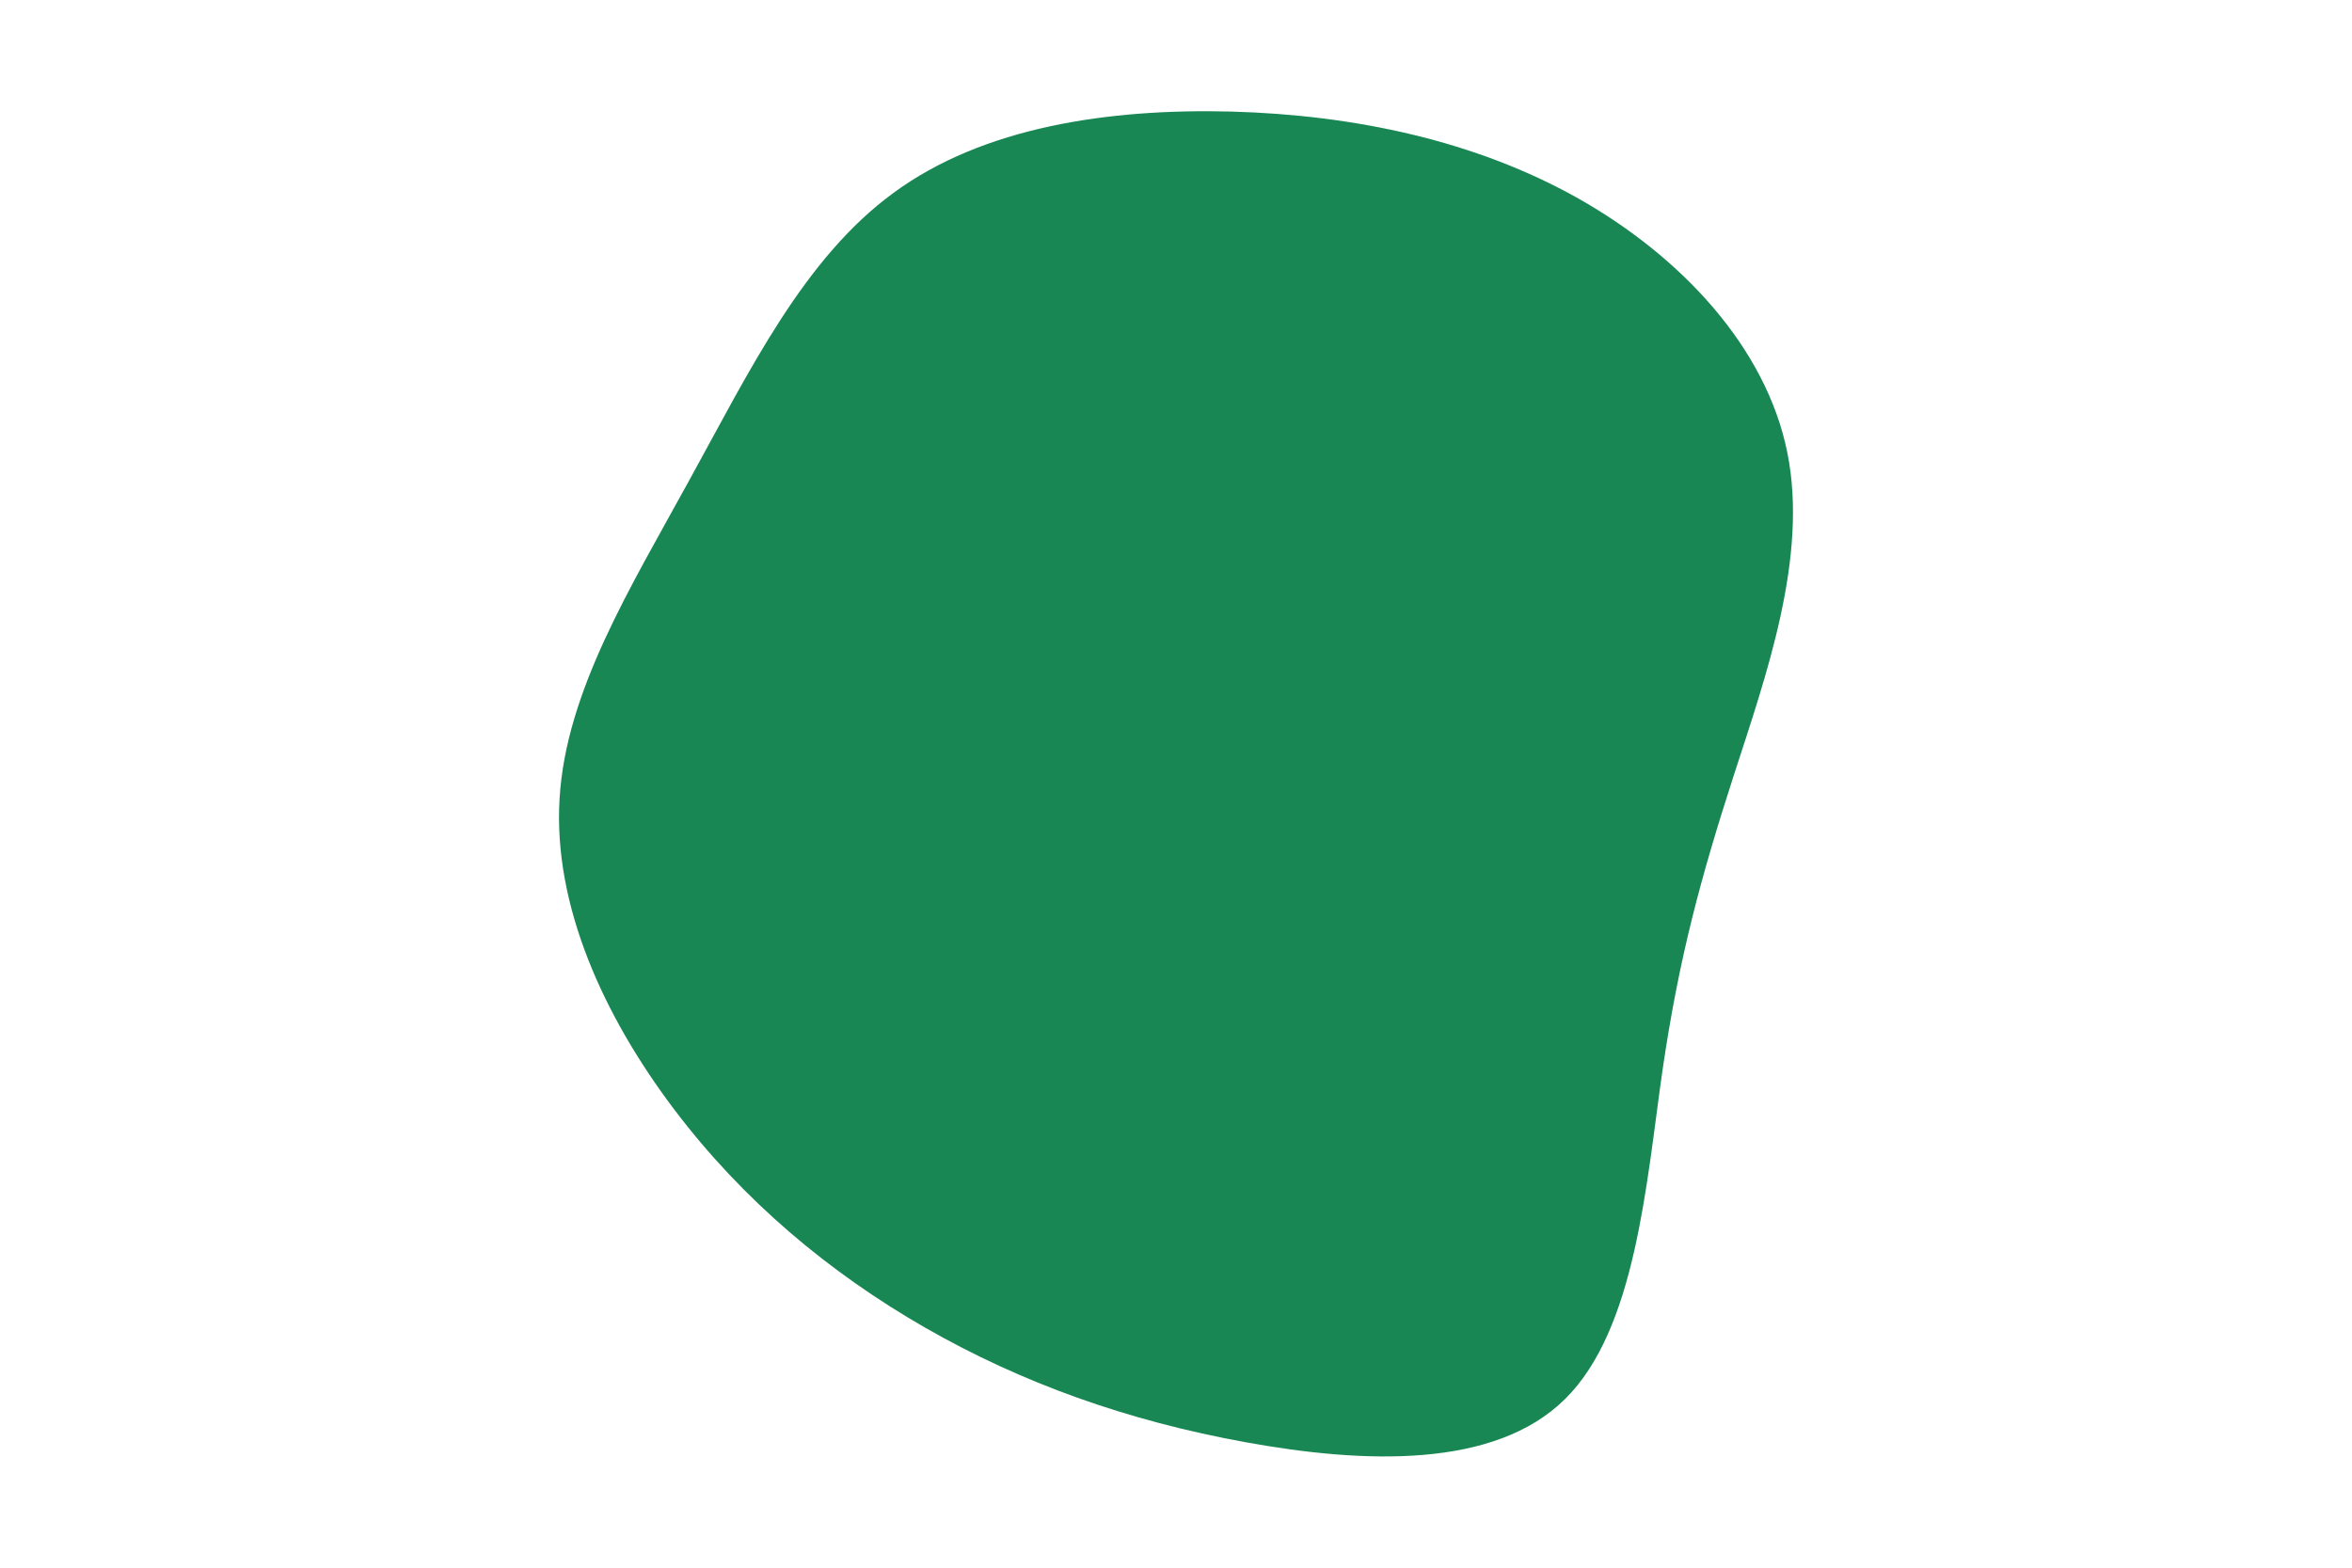 <svg id="visual" viewBox="0 0 900 600" width="900" height="600" xmlns="http://www.w3.org/2000/svg" xmlns:xlink="http://www.w3.org/1999/xlink" version="1.1"><g transform="translate(471.922 304.301)"><path d="M132.1 -228.3C171.5 -206 203.9 -171.3 212 -131.1C220.1 -91 203.8 -45.5 191.4 -7.2C179 31.2 170.5 62.3 164.2 105.6C158 148.9 154 204.4 127 231.1C100 257.9 50 255.9 4.8 247.7C-40.5 239.5 -81 225 -117.8 203.9C-154.6 182.8 -187.7 155.1 -214.1 120.1C-240.6 85 -260.3 42.5 -257.8 1.4C-255.4 -39.7 -230.7 -79.3 -208 -120.8C-185.2 -162.2 -164.4 -205.4 -130 -230.5C-95.7 -255.7 -47.8 -262.8 -0.8 -261.6C46.3 -260.3 92.7 -250.5 132.1 -228.3" fill="#198754"></path></g></svg>